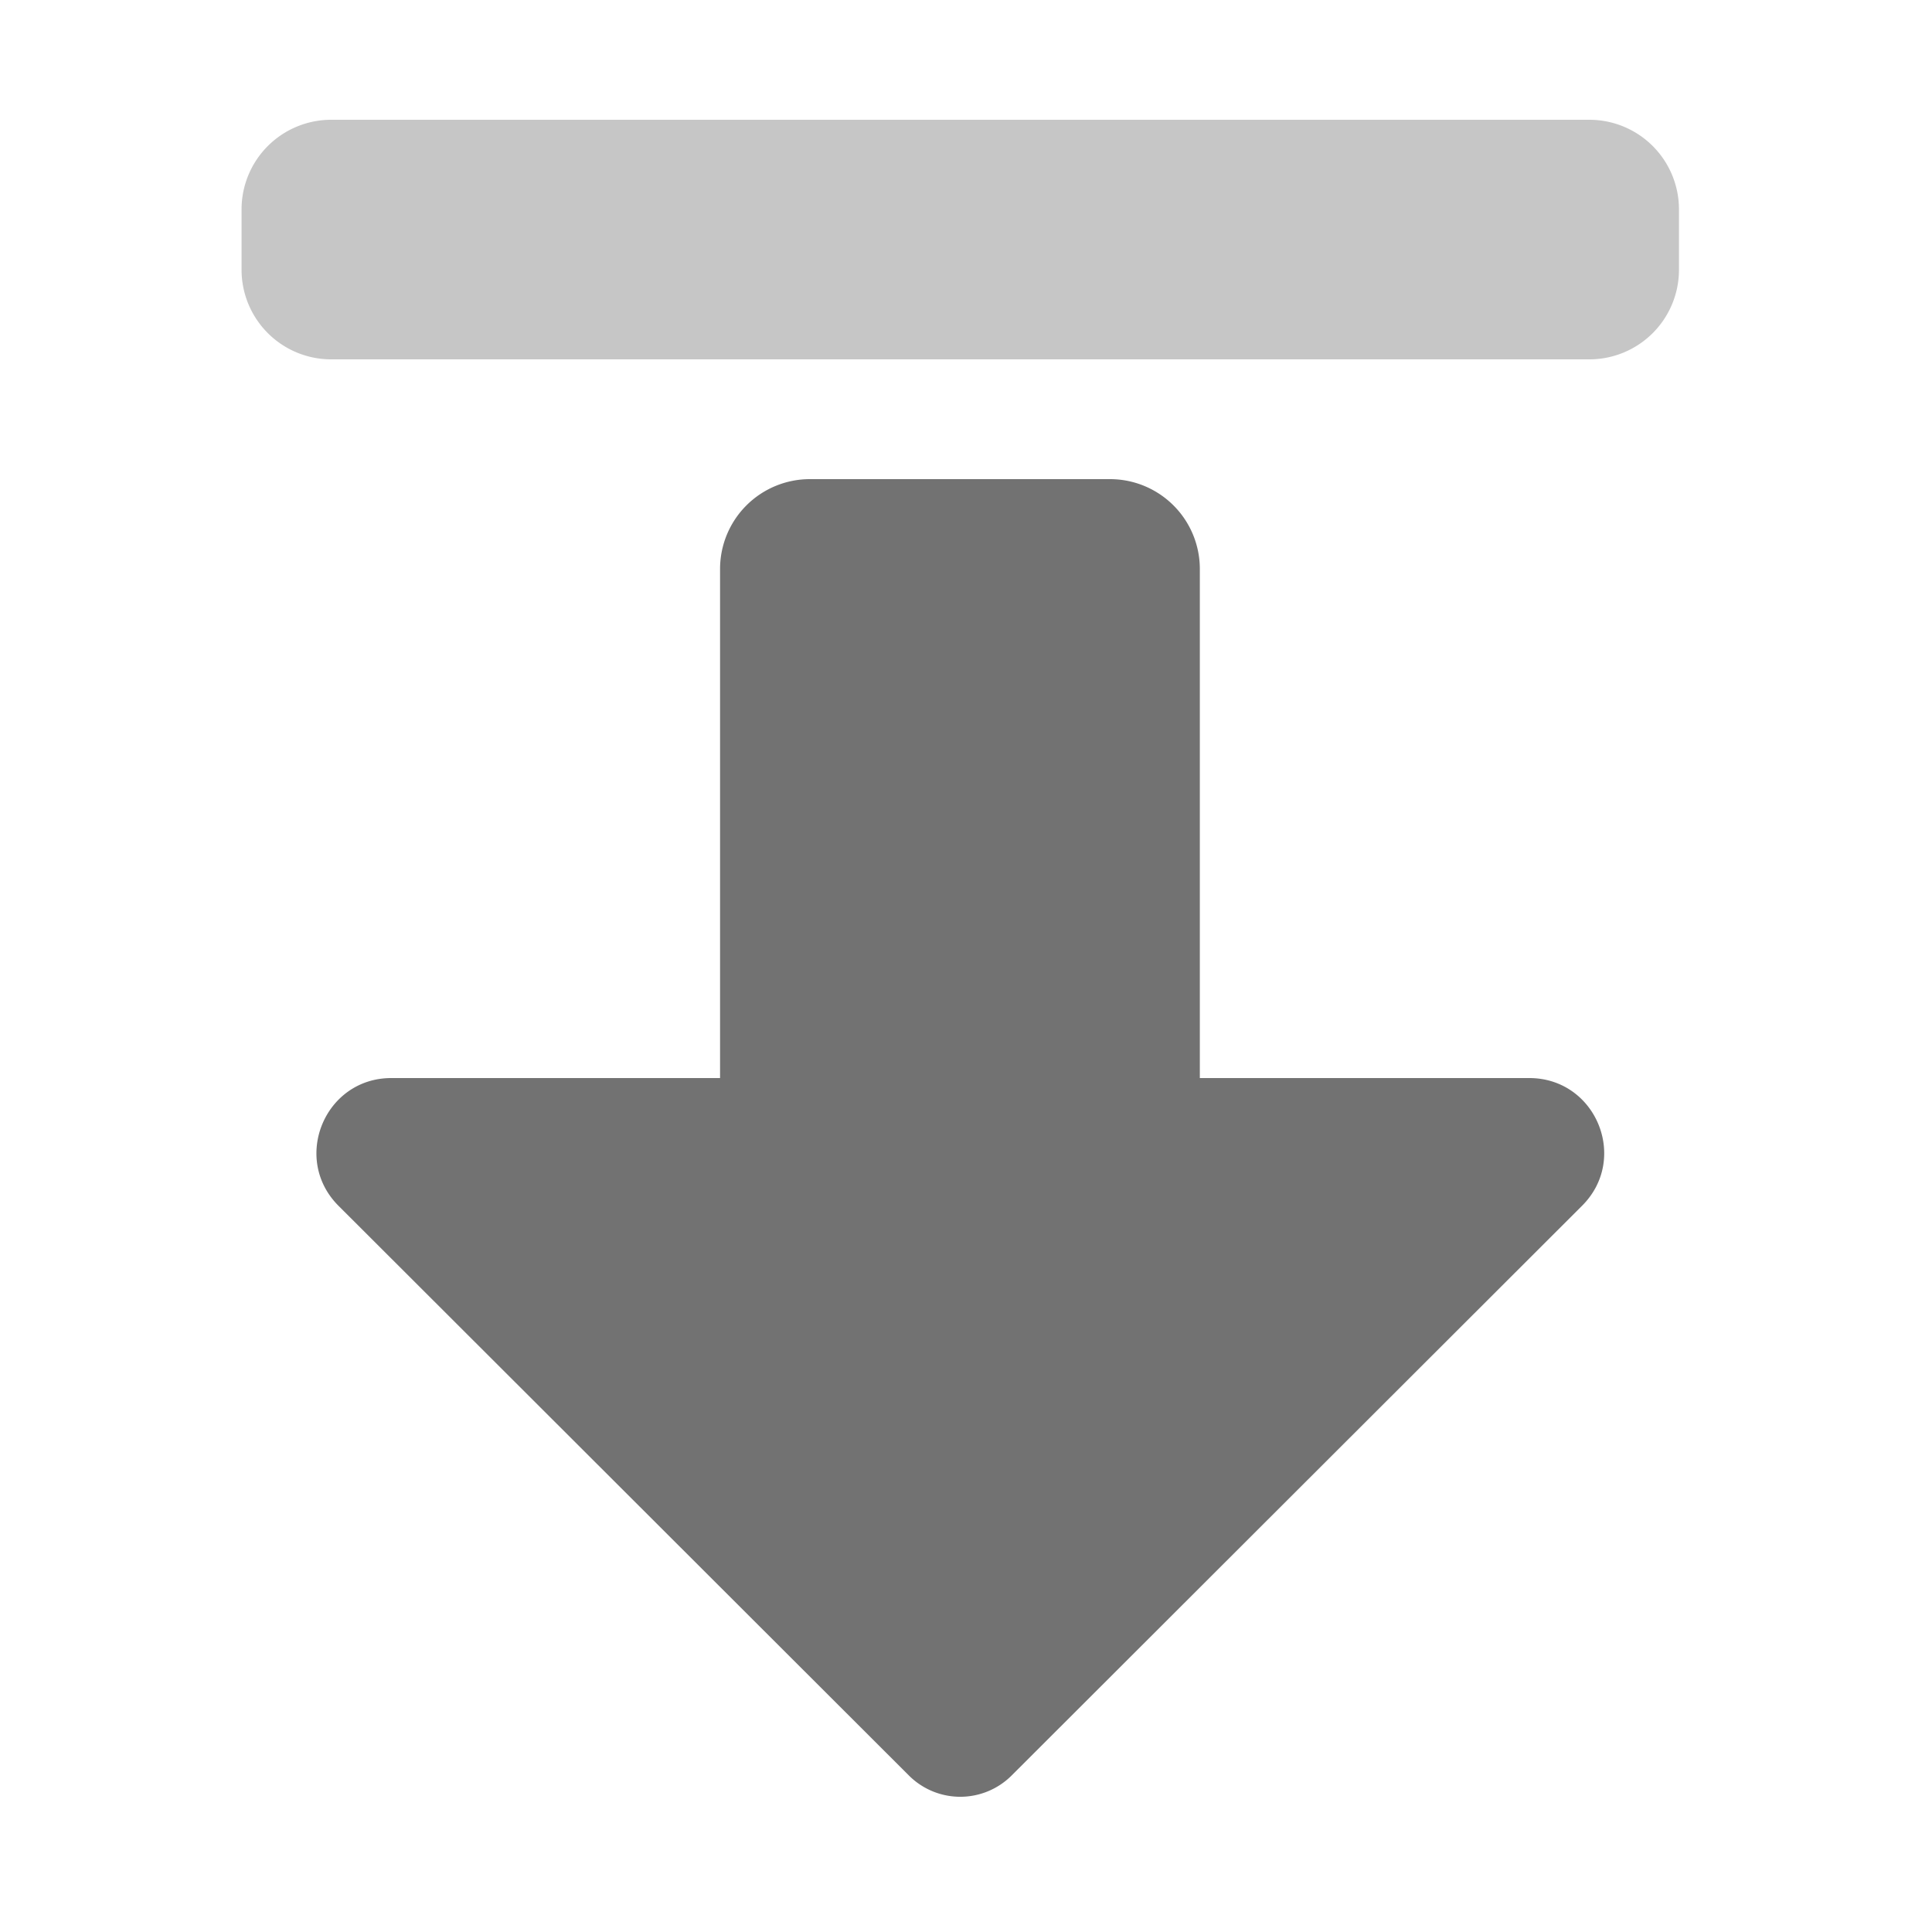 ﻿<?xml version='1.0' encoding='UTF-8'?>
<svg viewBox="-4.001 -0 32 32" xmlns="http://www.w3.org/2000/svg">
  <g transform="matrix(0.062, 0, 0, 0.062, 0, 0)">
    <defs>
      <style>.fa-secondary{opacity:.4}</style>
    </defs>
    <path d="M384, 56L384, 72A23.94 23.94 0 0 1 360, 96L24, 96A23.94 23.94 0 0 1 0, 72L0, 56A23.94 23.94 0 0 1 24, 32L360, 32A23.94 23.94 0 0 1 384, 56z" fill="#727272" opacity="0.4" fill-opacity="1" class="Black" />
    <path d="M151.89, 128L232, 128A24 24 0 0 1 256, 152L256, 288L344, 288C361.82, 288 370.73, 309.51 358.12, 322.11L205.67, 474.37A19.4 19.4 0 0 1 178.33, 474.37L25.91, 322.14C13.3, 309.54 22.21, 288 40, 288L127.83, 288L127.83, 152A24 24 0 0 1 151.89, 128z" fill="#727272" fill-opacity="1" class="Black" />
  </g>
</svg>